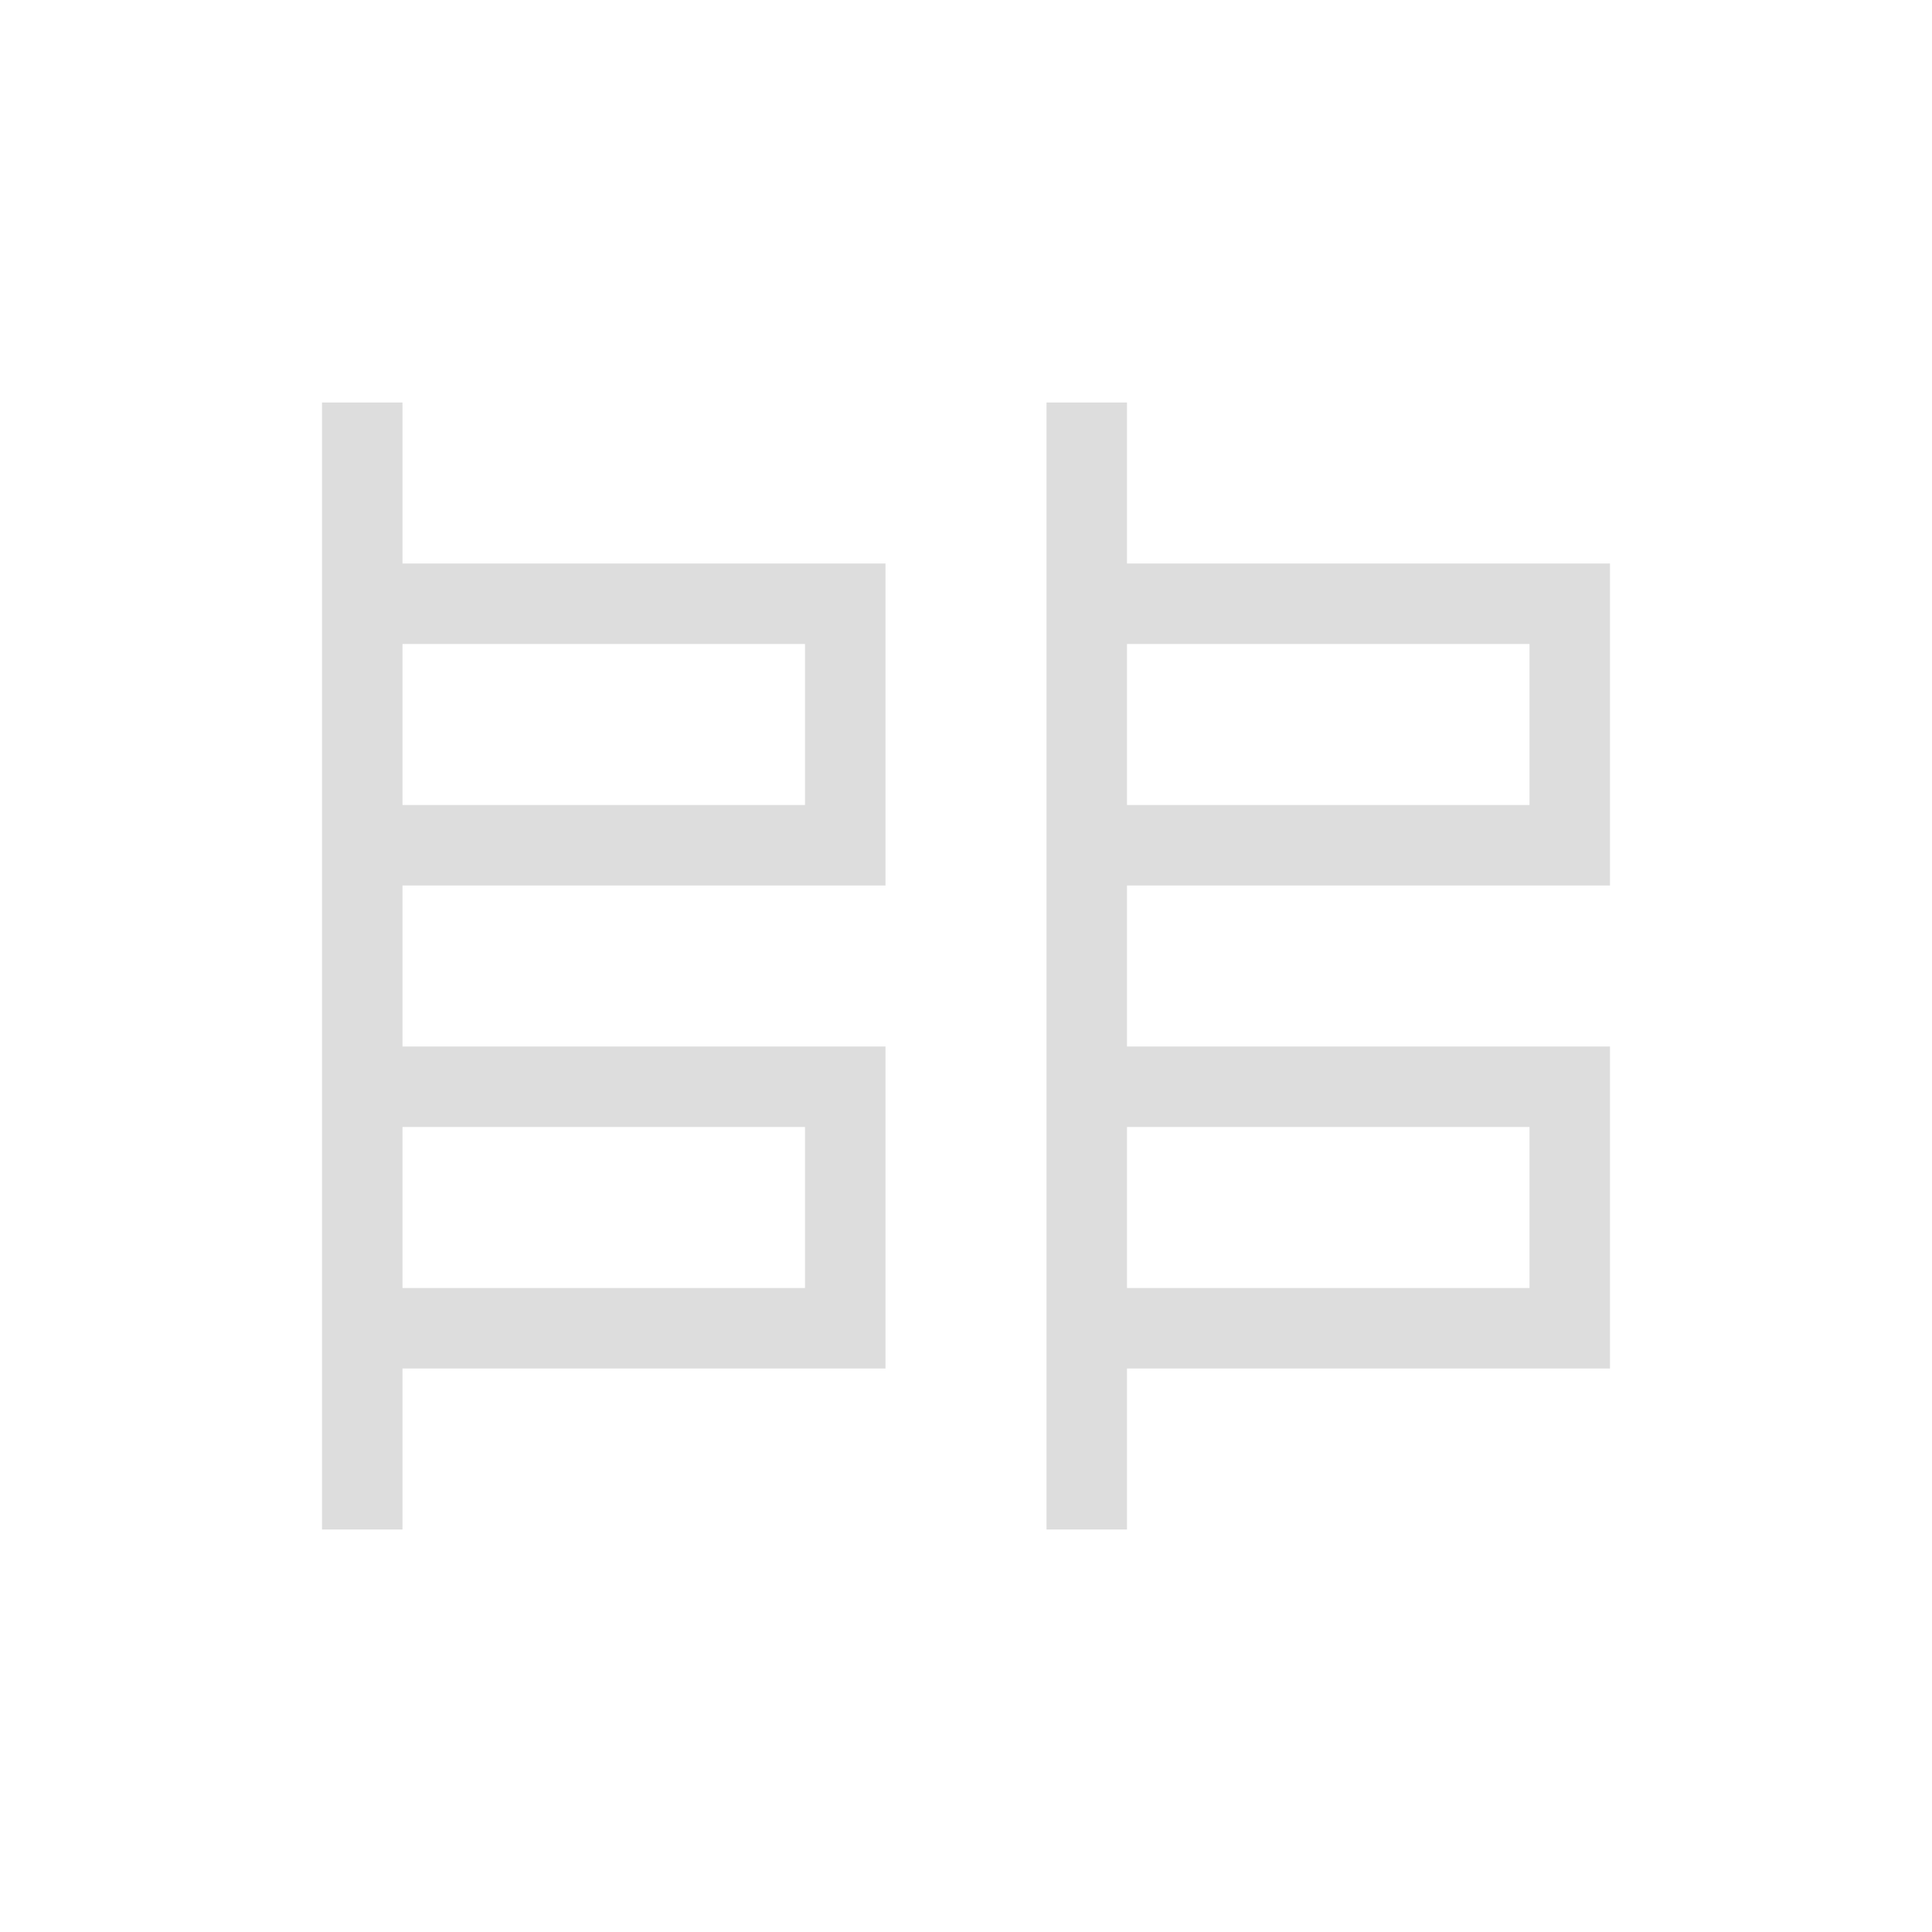 <?xml version="1.0" encoding="UTF-8"?>
<svg width="24px" height="24px" viewBox="0 0 24 24" version="1.1" xmlns="http://www.w3.org/2000/svg" xmlns:xlink="http://www.w3.org/1999/xlink">
    <!-- Generator: Sketch 51.3 (57544) - http://www.bohemiancoding.com/sketch -->
    <title>distribute-horizontal-left</title>
    <desc>Created with Sketch.</desc>
    <defs></defs>
    <g id="distribute-horizontal-left" stroke="none" stroke-width="1" fill="none" fill-rule="evenodd">
        <g id="218" transform="translate(4, 5)" fill="#DDDDDD" fill-rule="nonzero">
            <path d="M9,0 L10,0 L10,2 L16,2 L16,6 L10,6 L10,8 L16,8 L16,12 L10,12 L10,14 L9,14 L9,0 Z M10,3 L10,5 L15,5 L15,3 L10,3 Z M10,9 L10,11 L15,11 L15,9 L10,9 Z" id="Combined-Shape"></path>
            <path d="M0,0 L1,0 L1,2 L7,2 L7,6 L1,6 L1,8 L7,8 L7,12 L1,12 L1,14 L0,14 L0,0 Z M1,3 L1,5 L6,5 L6,3 L1,3 Z M1,9 L1,11 L6,11 L6,9 L1,9 Z" id="Combined-Shape-Copy"></path>
        </g>
    </g>
</svg>